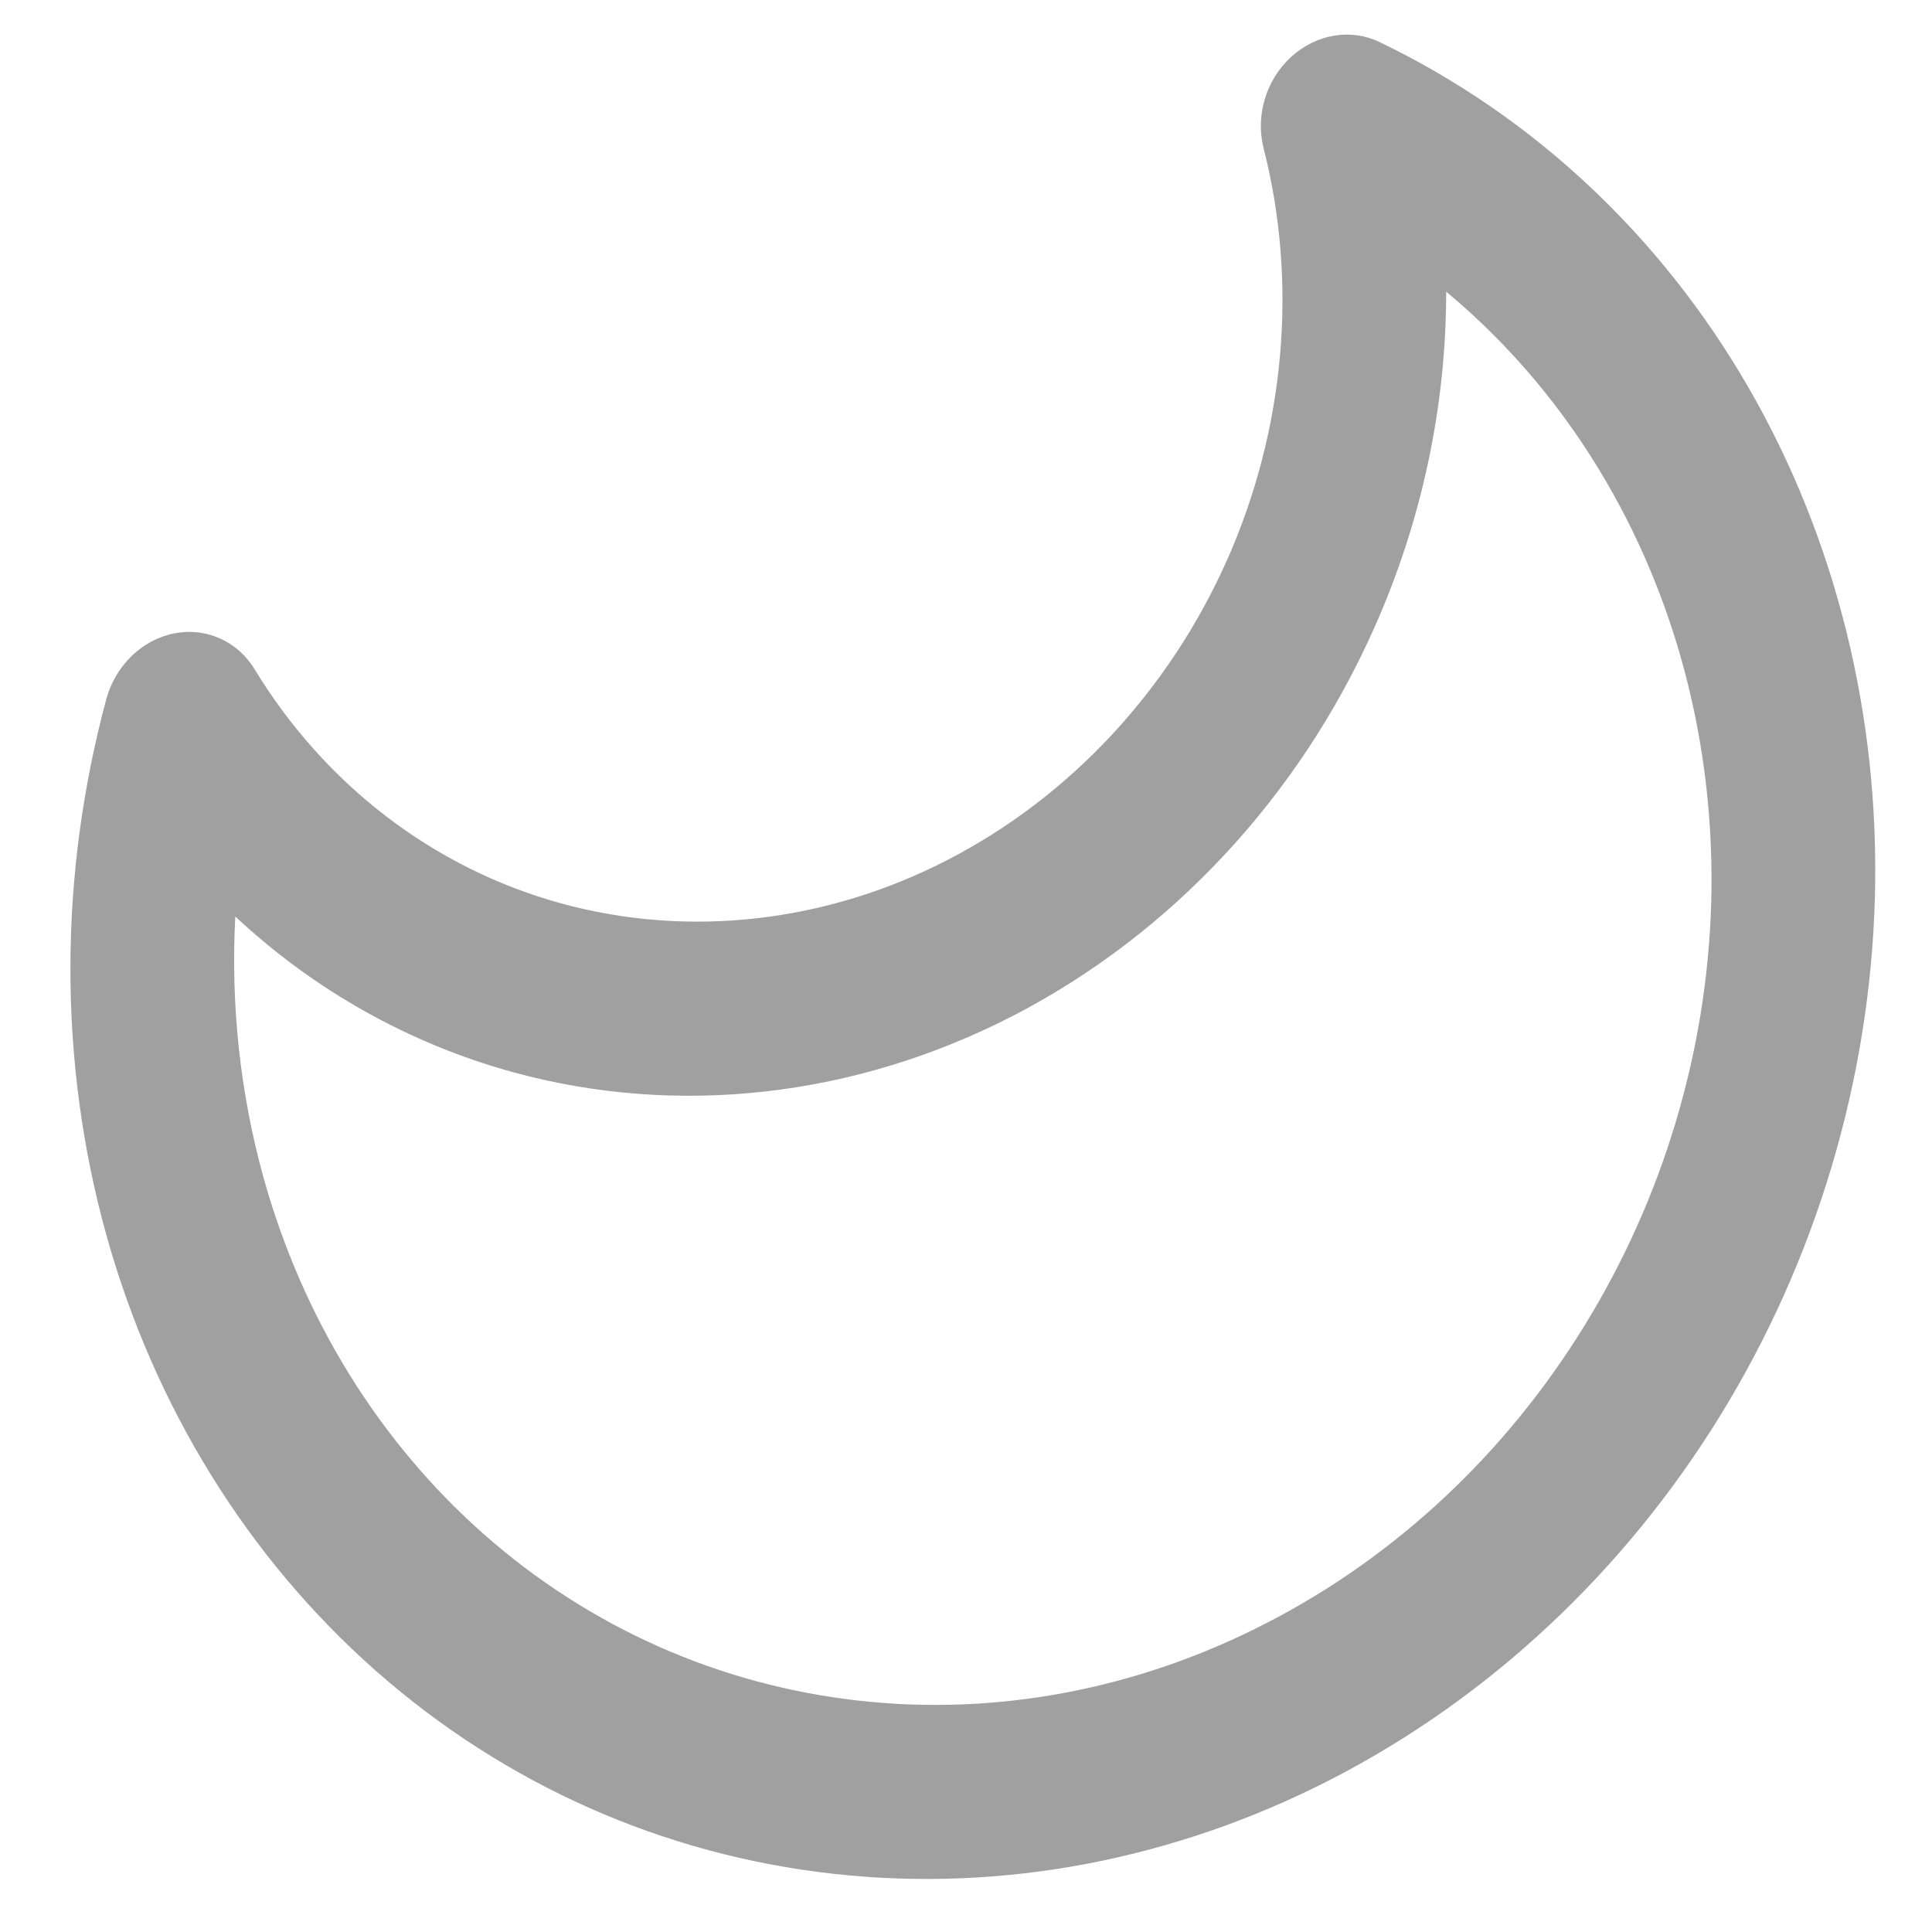 <?xml version="1.0" encoding="UTF-8"?>
<svg xmlns="http://www.w3.org/2000/svg" xmlns:xlink="http://www.w3.org/1999/xlink" width="35px" height="35px" viewBox="0 0 35 35" version="1.1">
<g id="surface1" transform = "rotate (290, 17, 17)">
<path style=" stroke:none;fill-rule:evenodd;fill:rgb(62.745%,62.745%,62.745%);fill-opacity:1;" d="M 17.453 2.094 C 17.762 2.598 17.719 3.223 17.348 3.688 C 15.809 5.609 15.066 7.977 15.258 10.359 C 15.453 12.742 16.566 14.984 18.395 16.672 C 20.227 18.363 22.652 19.391 25.234 19.57 C 27.816 19.746 30.383 19.062 32.465 17.641 C 32.969 17.297 33.645 17.258 34.191 17.543 C 34.738 17.828 35.051 18.383 34.992 18.957 C 34.688 22.02 33.441 24.938 31.406 27.367 C 29.367 29.801 26.621 31.648 23.492 32.691 C 20.359 33.734 16.969 33.934 13.719 33.266 C 10.469 32.598 7.492 31.086 5.137 28.914 C 2.781 26.738 1.145 23.992 0.422 20.992 C -0.305 17.992 -0.09 14.863 1.043 11.969 C 2.176 9.078 4.176 6.543 6.809 4.664 C 9.445 2.785 12.605 1.637 15.922 1.352 C 16.543 1.301 17.145 1.59 17.453 2.094 Z M 13.016 4.895 C 11.484 5.363 10.043 6.07 8.754 6.988 C 6.598 8.527 4.961 10.602 4.035 12.969 C 3.109 15.336 2.934 17.895 3.527 20.352 C 4.117 22.809 5.457 25.059 7.387 26.836 C 9.312 28.617 11.75 29.852 14.41 30.398 C 17.07 30.945 19.844 30.785 22.41 29.93 C 24.973 29.074 27.219 27.562 28.887 25.57 C 29.883 24.383 30.648 23.051 31.156 21.637 C 29.215 22.344 27.109 22.645 24.996 22.496 C 21.656 22.266 18.516 20.938 16.145 18.75 C 13.777 16.562 12.336 13.664 12.086 10.578 C 11.93 8.629 12.254 6.688 13.016 4.895 Z M 13.016 4.895 "/>
</g>
</svg>
